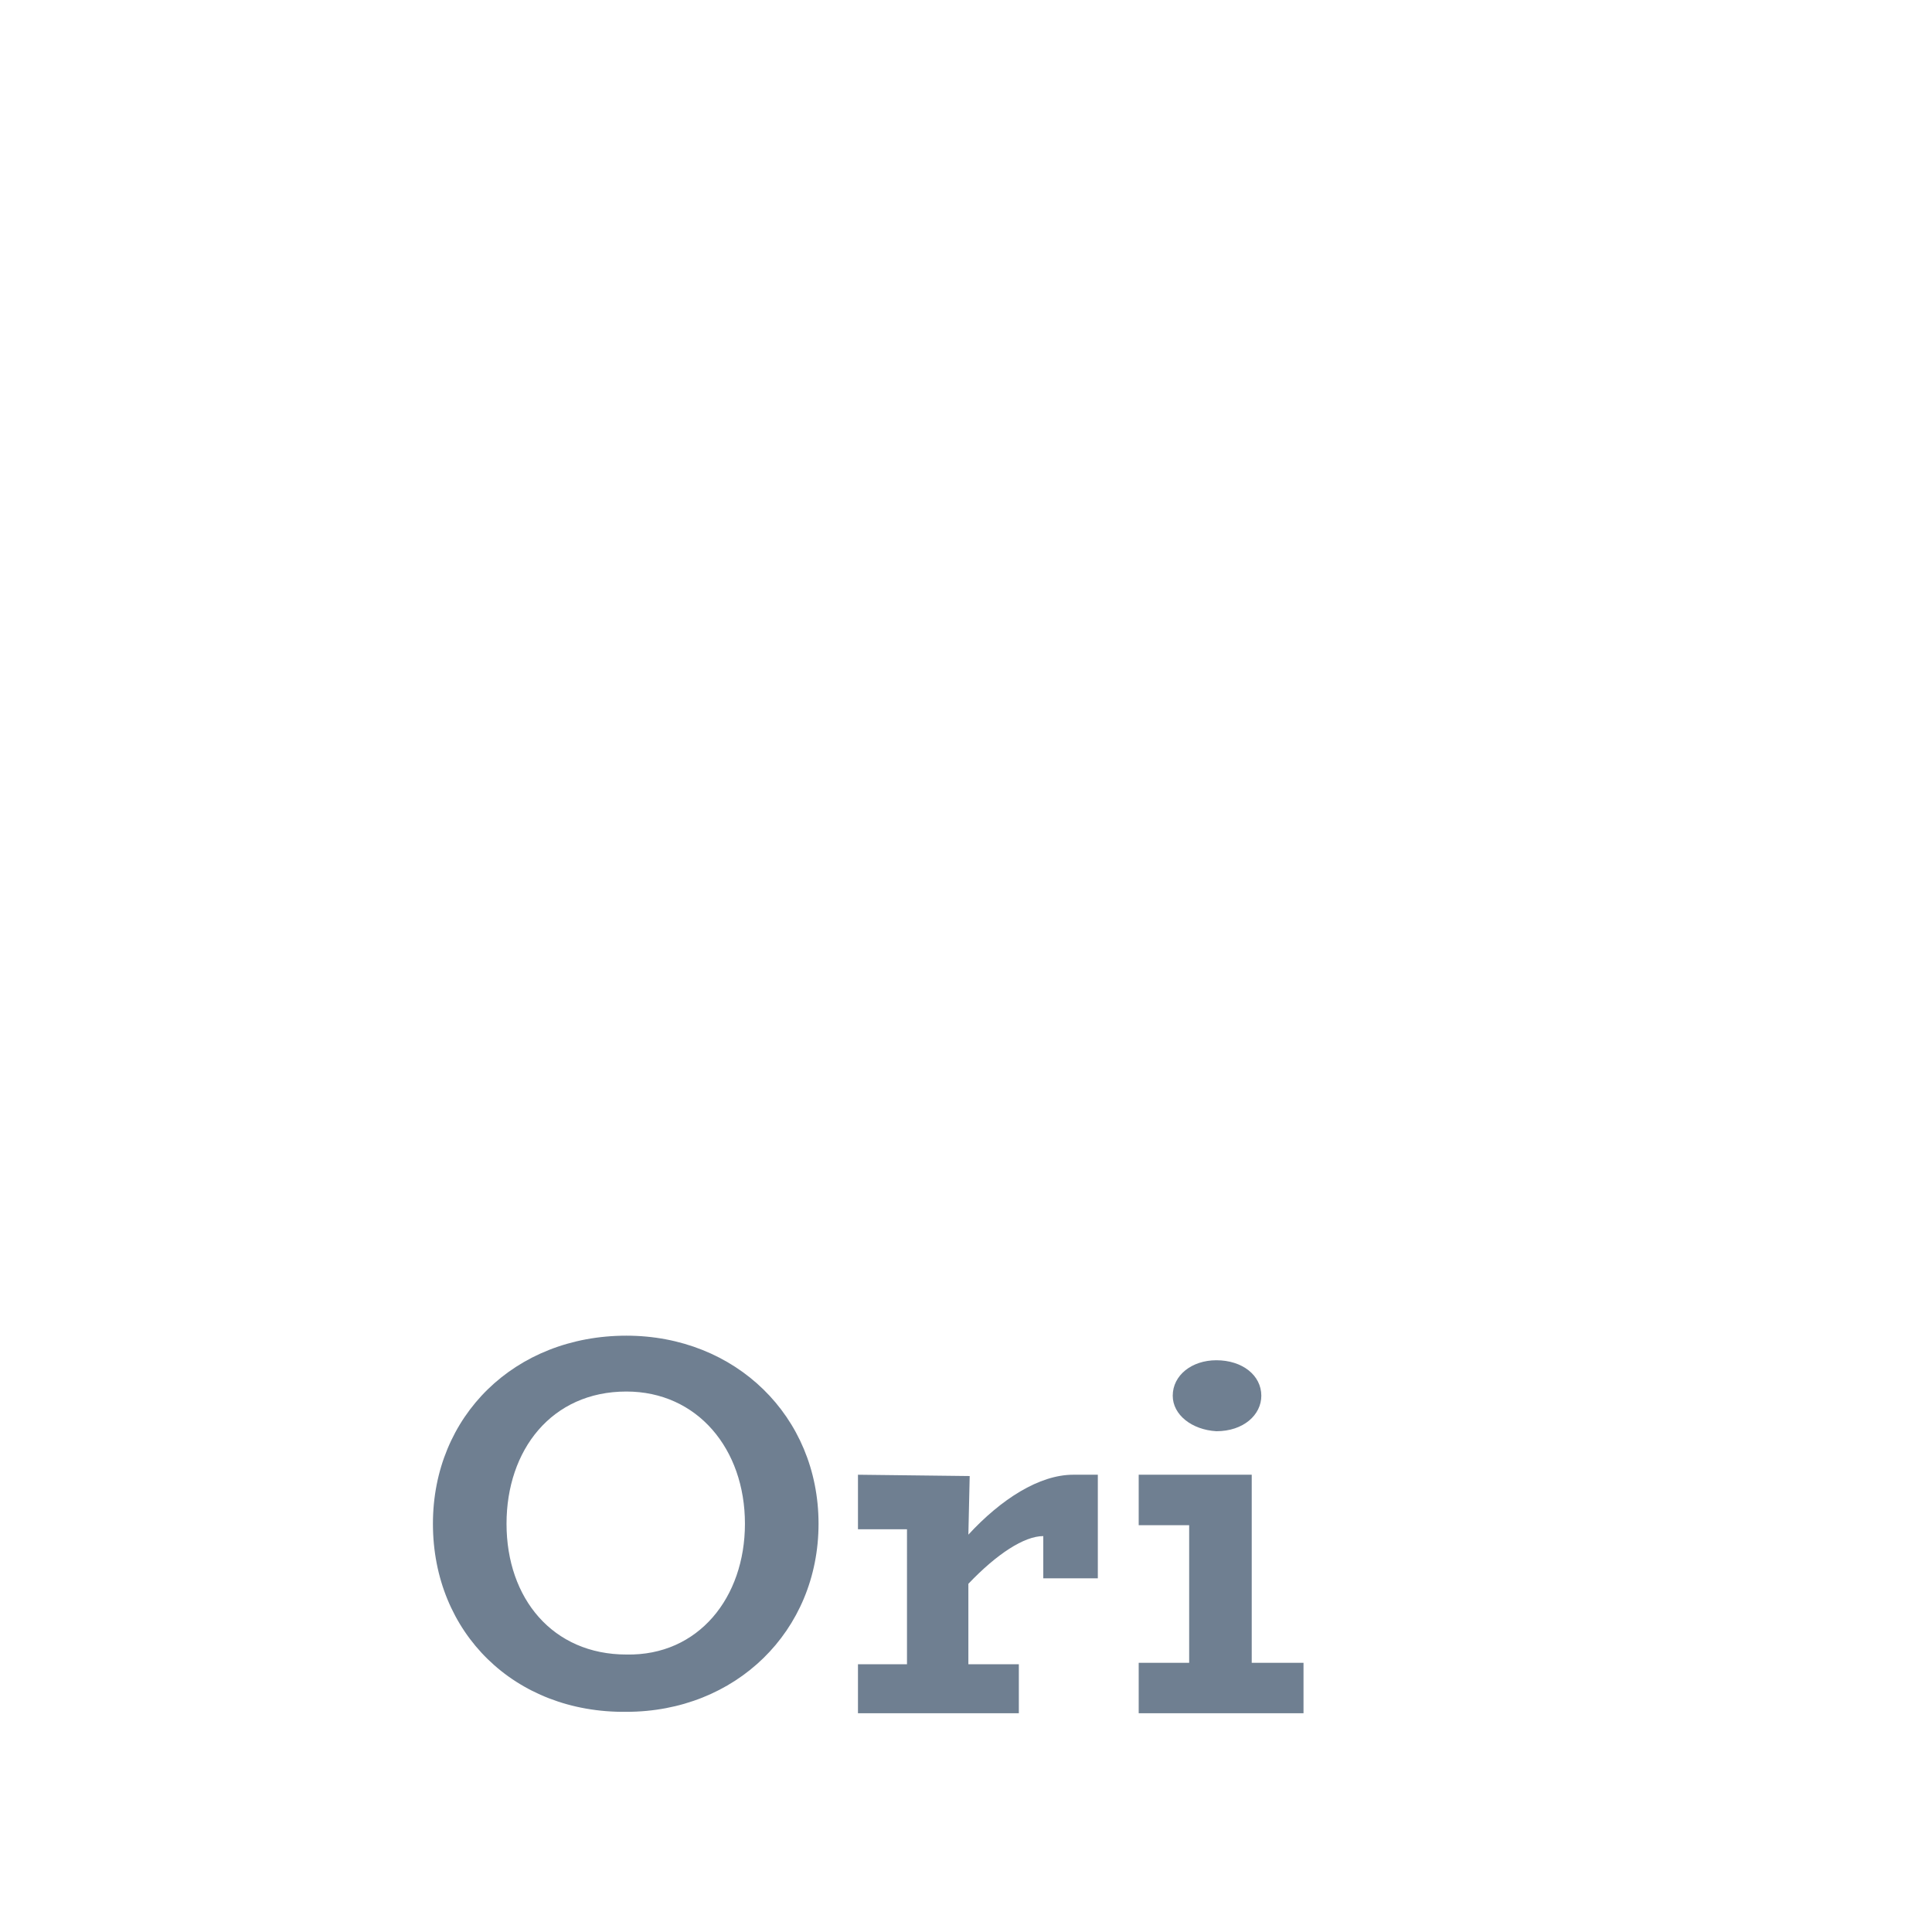 <?xml version="1.0" encoding="utf-8"?>
<!-- Generator: Adobe Illustrator 22.1.0, SVG Export Plug-In . SVG Version: 6.00 Build 0)  -->
<svg version="1.1" id="Capa_1" xmlns="http://www.w3.org/2000/svg" xmlns:xlink="http://www.w3.org/1999/xlink" x="0px" y="0px"
	 viewBox="0 0 1470 1470" style="enable-background:new 0 0 1470 1470;" xml:space="preserve">
<style type="text/css">
	.st0{fill:#6F7F91;}
</style>
<g id="Group_1277" transform="translate(-3 11)">
	<g id="Group_1275" transform="translate(66.902 152.847)">
		<g id="Group_1154" transform="translate(0 34.428)">
			<path id="Path_918" class="st0" d="M265.5,961.1c0-81.9,62.2-143.1,147.2-143.1c82.9,0,146.2,61.2,146.2,143.1
				s-63.2,143.1-146.2,143.1C327.7,1105.2,265.5,1044.1,265.5,961.1z M502.9,961.1c0-57-36.3-100.6-90.2-100.6
				c-57,0-91.2,44.6-91.2,100.6c0,57,35.3,99.5,91.2,99.5C467.6,1061.7,502.9,1017.1,502.9,961.1z"/>
			<path id="Path_919" class="st0" d="M771.4,923.8v78.8h-41.5v-32.1c-14.5,0-35.3,13.5-57,36.3v61.2h38.4v37.3H588.9V1068h37.3
				V965.3h-37.3v-41.5l85,1l-1,44.6c24.9-27,53.9-45.6,79.8-45.6H771.4z"/>
			<path id="Path_920" class="st0" d="M927.9,1066.9v38.4H802.5v-38.4h38.4V962.2h-38.4v-38.4h86v143.1H927.9z M828.4,863.7
				c0-15.6,14.5-27,33.2-27c19.7,0,34.2,11.4,34.2,27c0,14.5-13.5,27-34.2,27C842.9,889.6,828.4,878.2,828.4,863.7z"/>
		</g>
	</g>
</g>
</svg>
